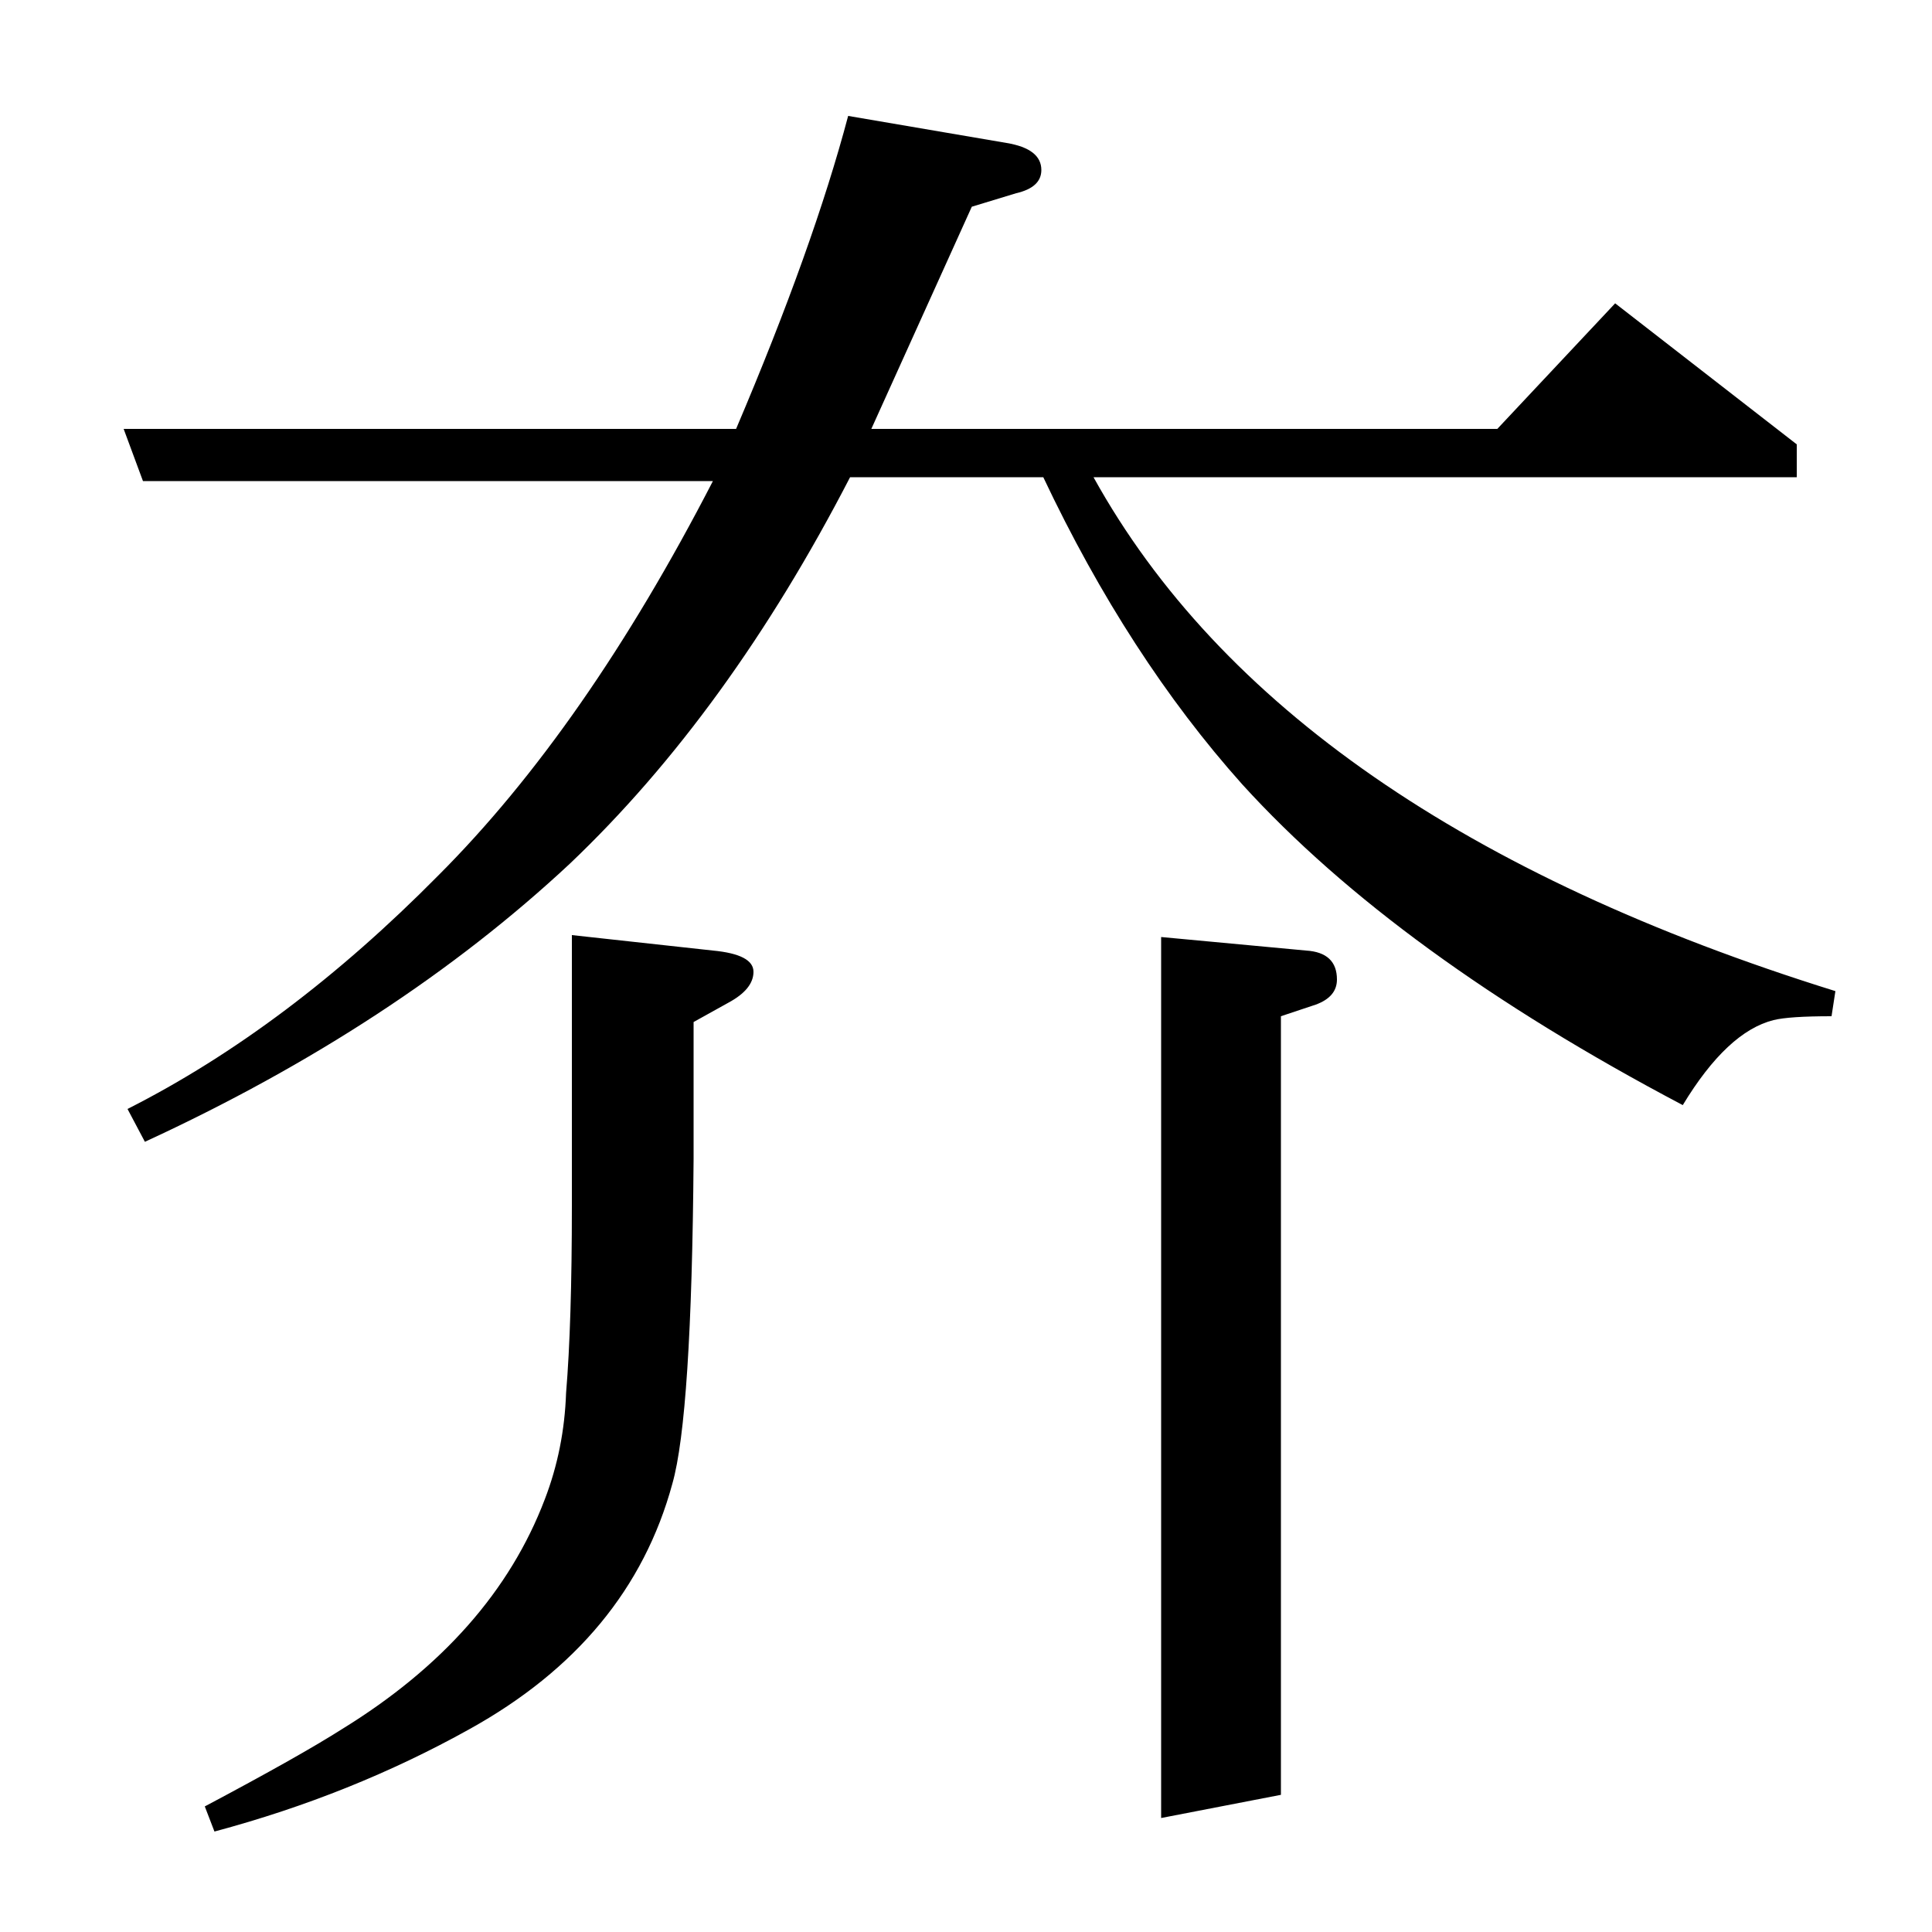 <?xml version="1.0" standalone="no"?>
<!DOCTYPE svg PUBLIC "-//W3C//DTD SVG 1.1//EN" "http://www.w3.org/Graphics/SVG/1.1/DTD/svg11.dtd" >
<svg xmlns="http://www.w3.org/2000/svg" xmlns:xlink="http://www.w3.org/1999/xlink" version="1.1" viewBox="0 -120 1000 1000">
  <g transform="matrix(1 0 0 -1 0 880)">
   <path fill="currentColor"
d="M440 753q-63 -122 -145 -200q-90 -84 -220 -144l-9 17q83 42 161 121q76 76 142 204h-295l-10 27h317q40 94 58 162l82 -14q18 -3 18 -14q0 -9 -13 -12l-23 -7l-52 -115h324l61 65l94 -73v-17h-364q98 -177 384 -266l-2 -13q-22 0 -30 -2q-24 -6 -47 -44
q-148 78 -228 166q-59 66 -103 159h-100zM106 65q49 26 71 40q78 48 105 119q10 26 11 55q3 36 3 97v140l73 -8q21 -2 21 -11t-13 -16l-18 -10v-71q-1 -133 -11 -168q-22 -81 -105 -127q-61 -34 -132 -53zM601 59v456l75 -7q16 -1 16 -15q0 -9 -11 -13l-18 -6v-403z" />
  </g>

</svg>
